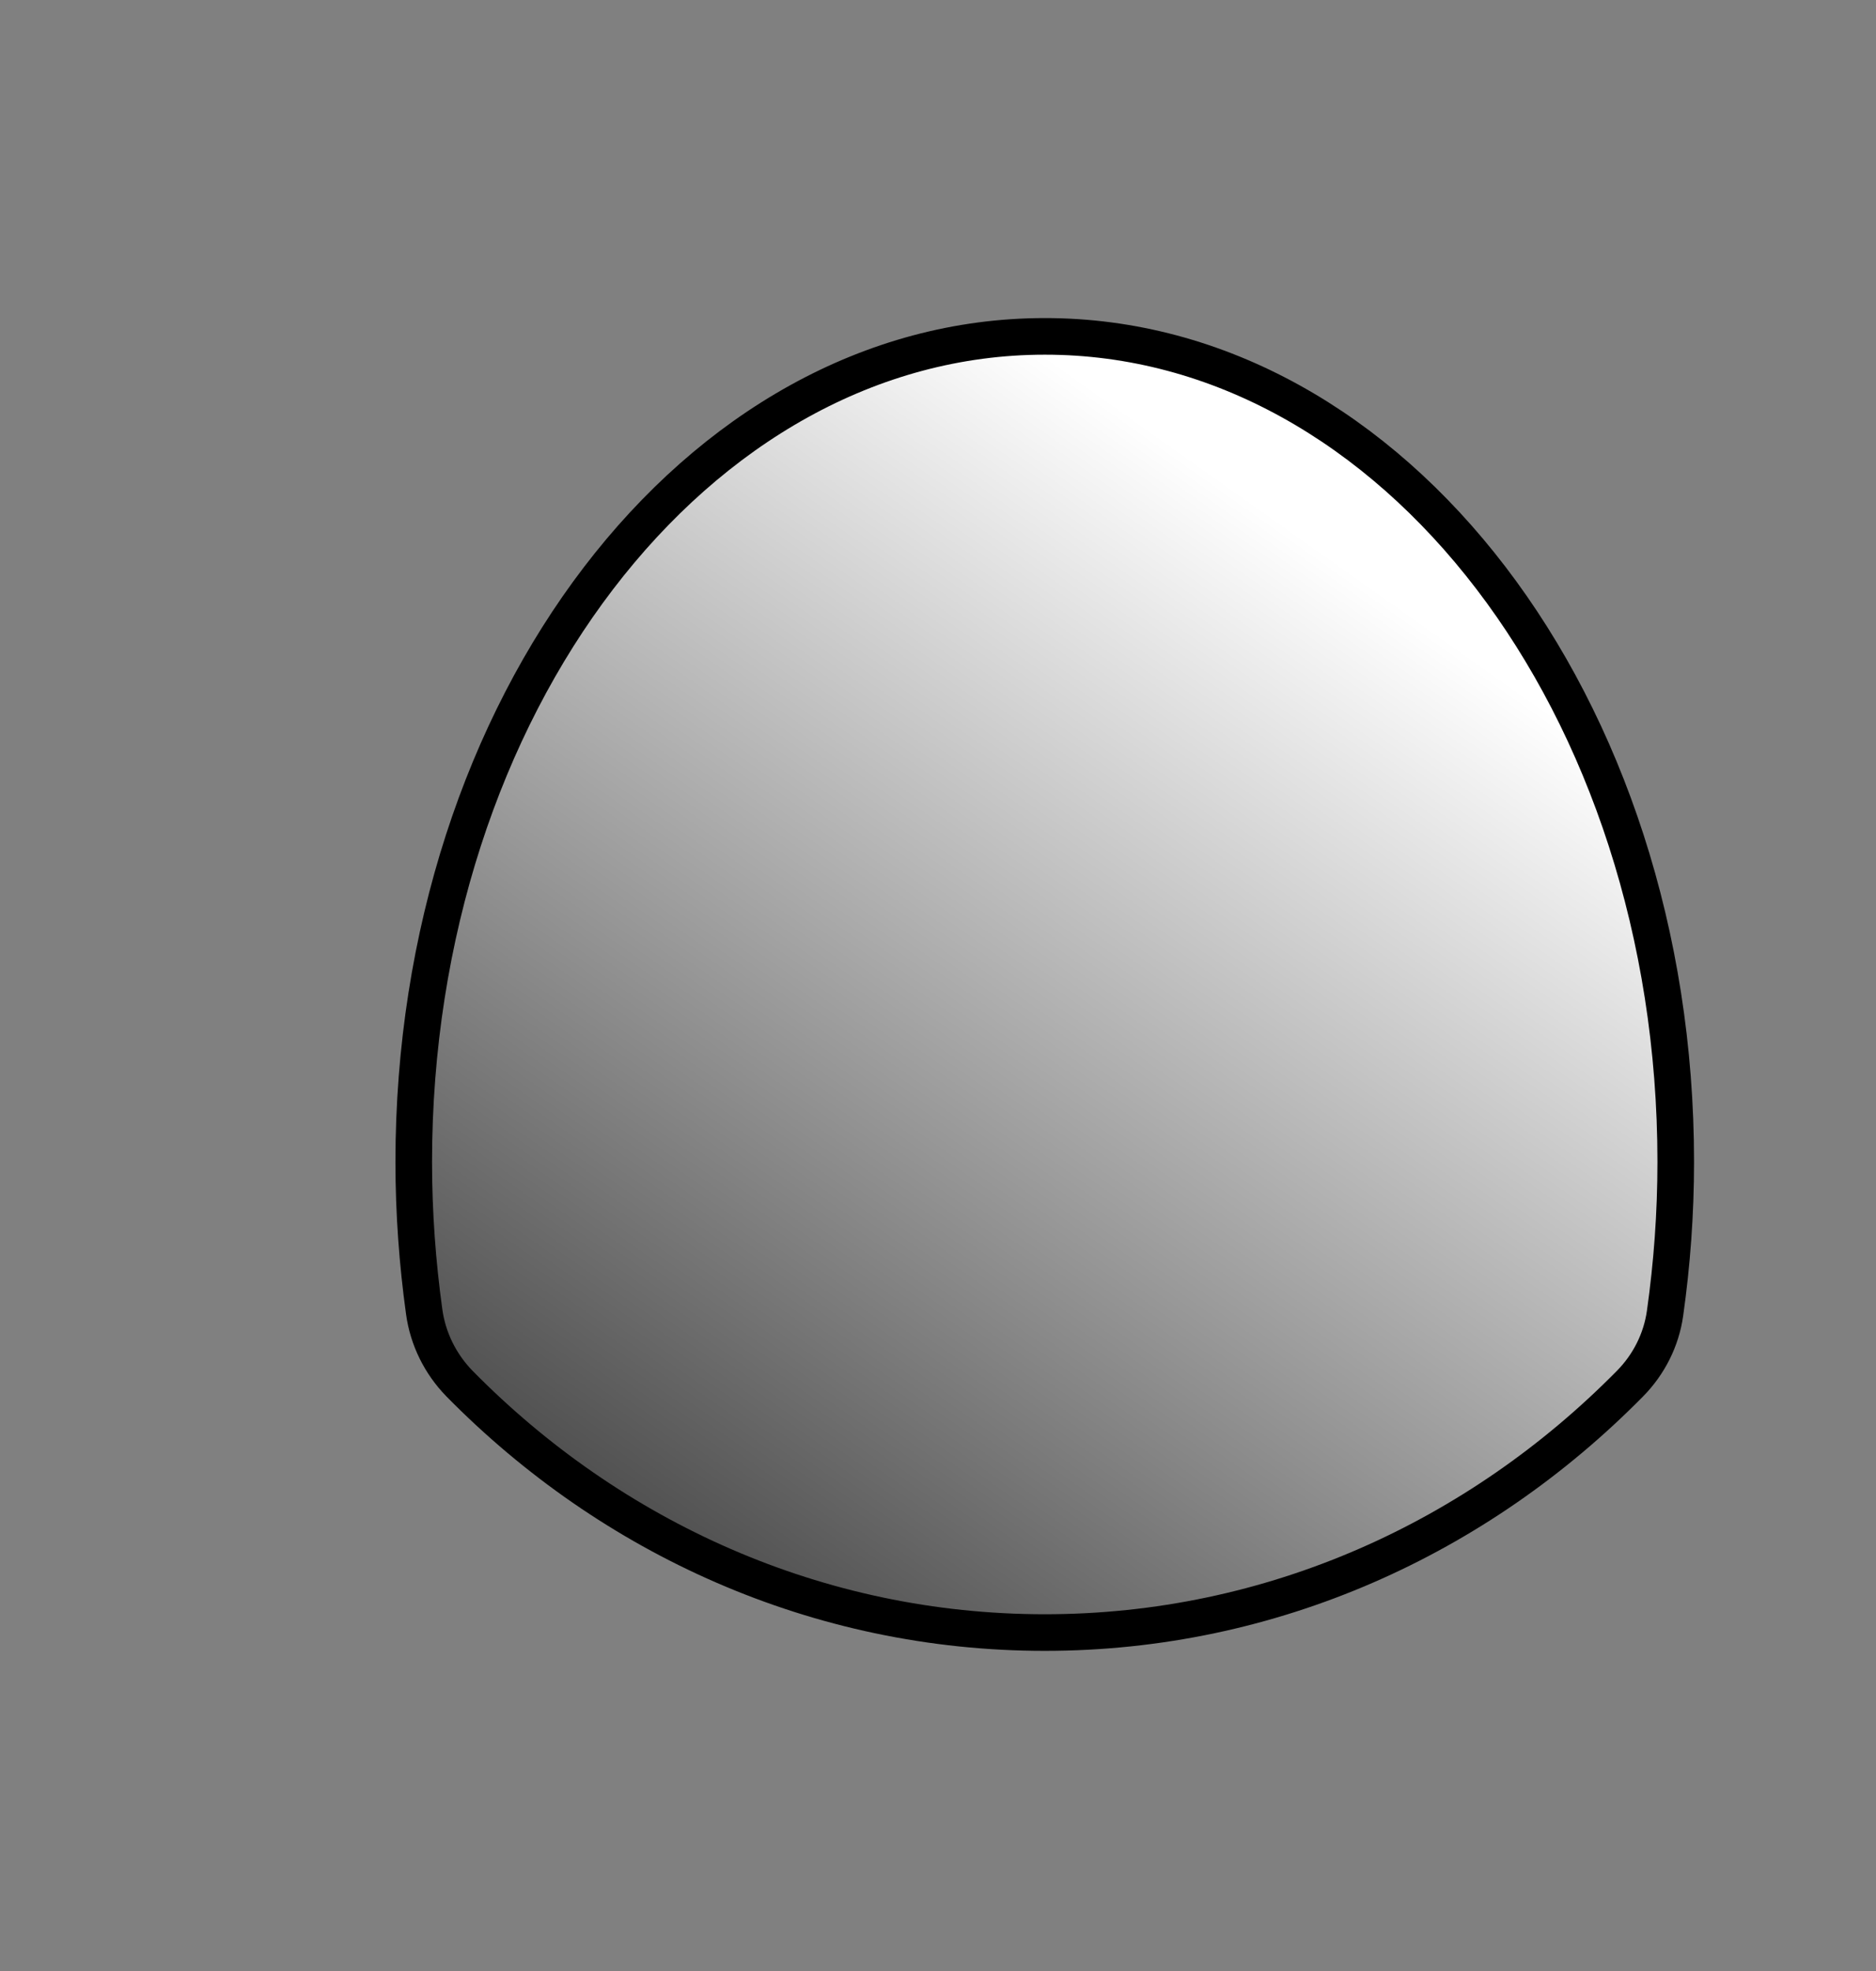 <svg width="615" height="646" viewBox="0 0 615 646" fill="none" xmlns="http://www.w3.org/2000/svg">
<rect x="0" y="0" width="615" height="646" fill="#808080" stroke="none"/>
<path d="M549.35 380.774C549.35 397.728 548.128 414.274 545.846 430.413C544.623 439.134 540.548 447.204 534.354 453.48C484.554 504.015 416.987 535.07 342.492 535.07C267.997 535.07 200.349 504.015 150.631 453.48C144.355 447.041 140.28 438.808 139.058 429.924C136.857 414.03 135.634 397.565 135.634 380.856C135.634 231.369 228.223 110.247 342.492 110.247C456.761 110.166 549.35 231.288 549.35 380.774Z" fill="url(#paint0_linear)" stroke="black" stroke-width="12" stroke-miterlimit="10"/>
<defs>
<linearGradient id="paint0_linear" x1="454.748" y1="195.509" x2="127.33" y2="657.504" gradientUnits="userSpaceOnUse">
<stop stop-color="white"/>
<stop offset="1"/>
</linearGradient>
</defs>
</svg>
